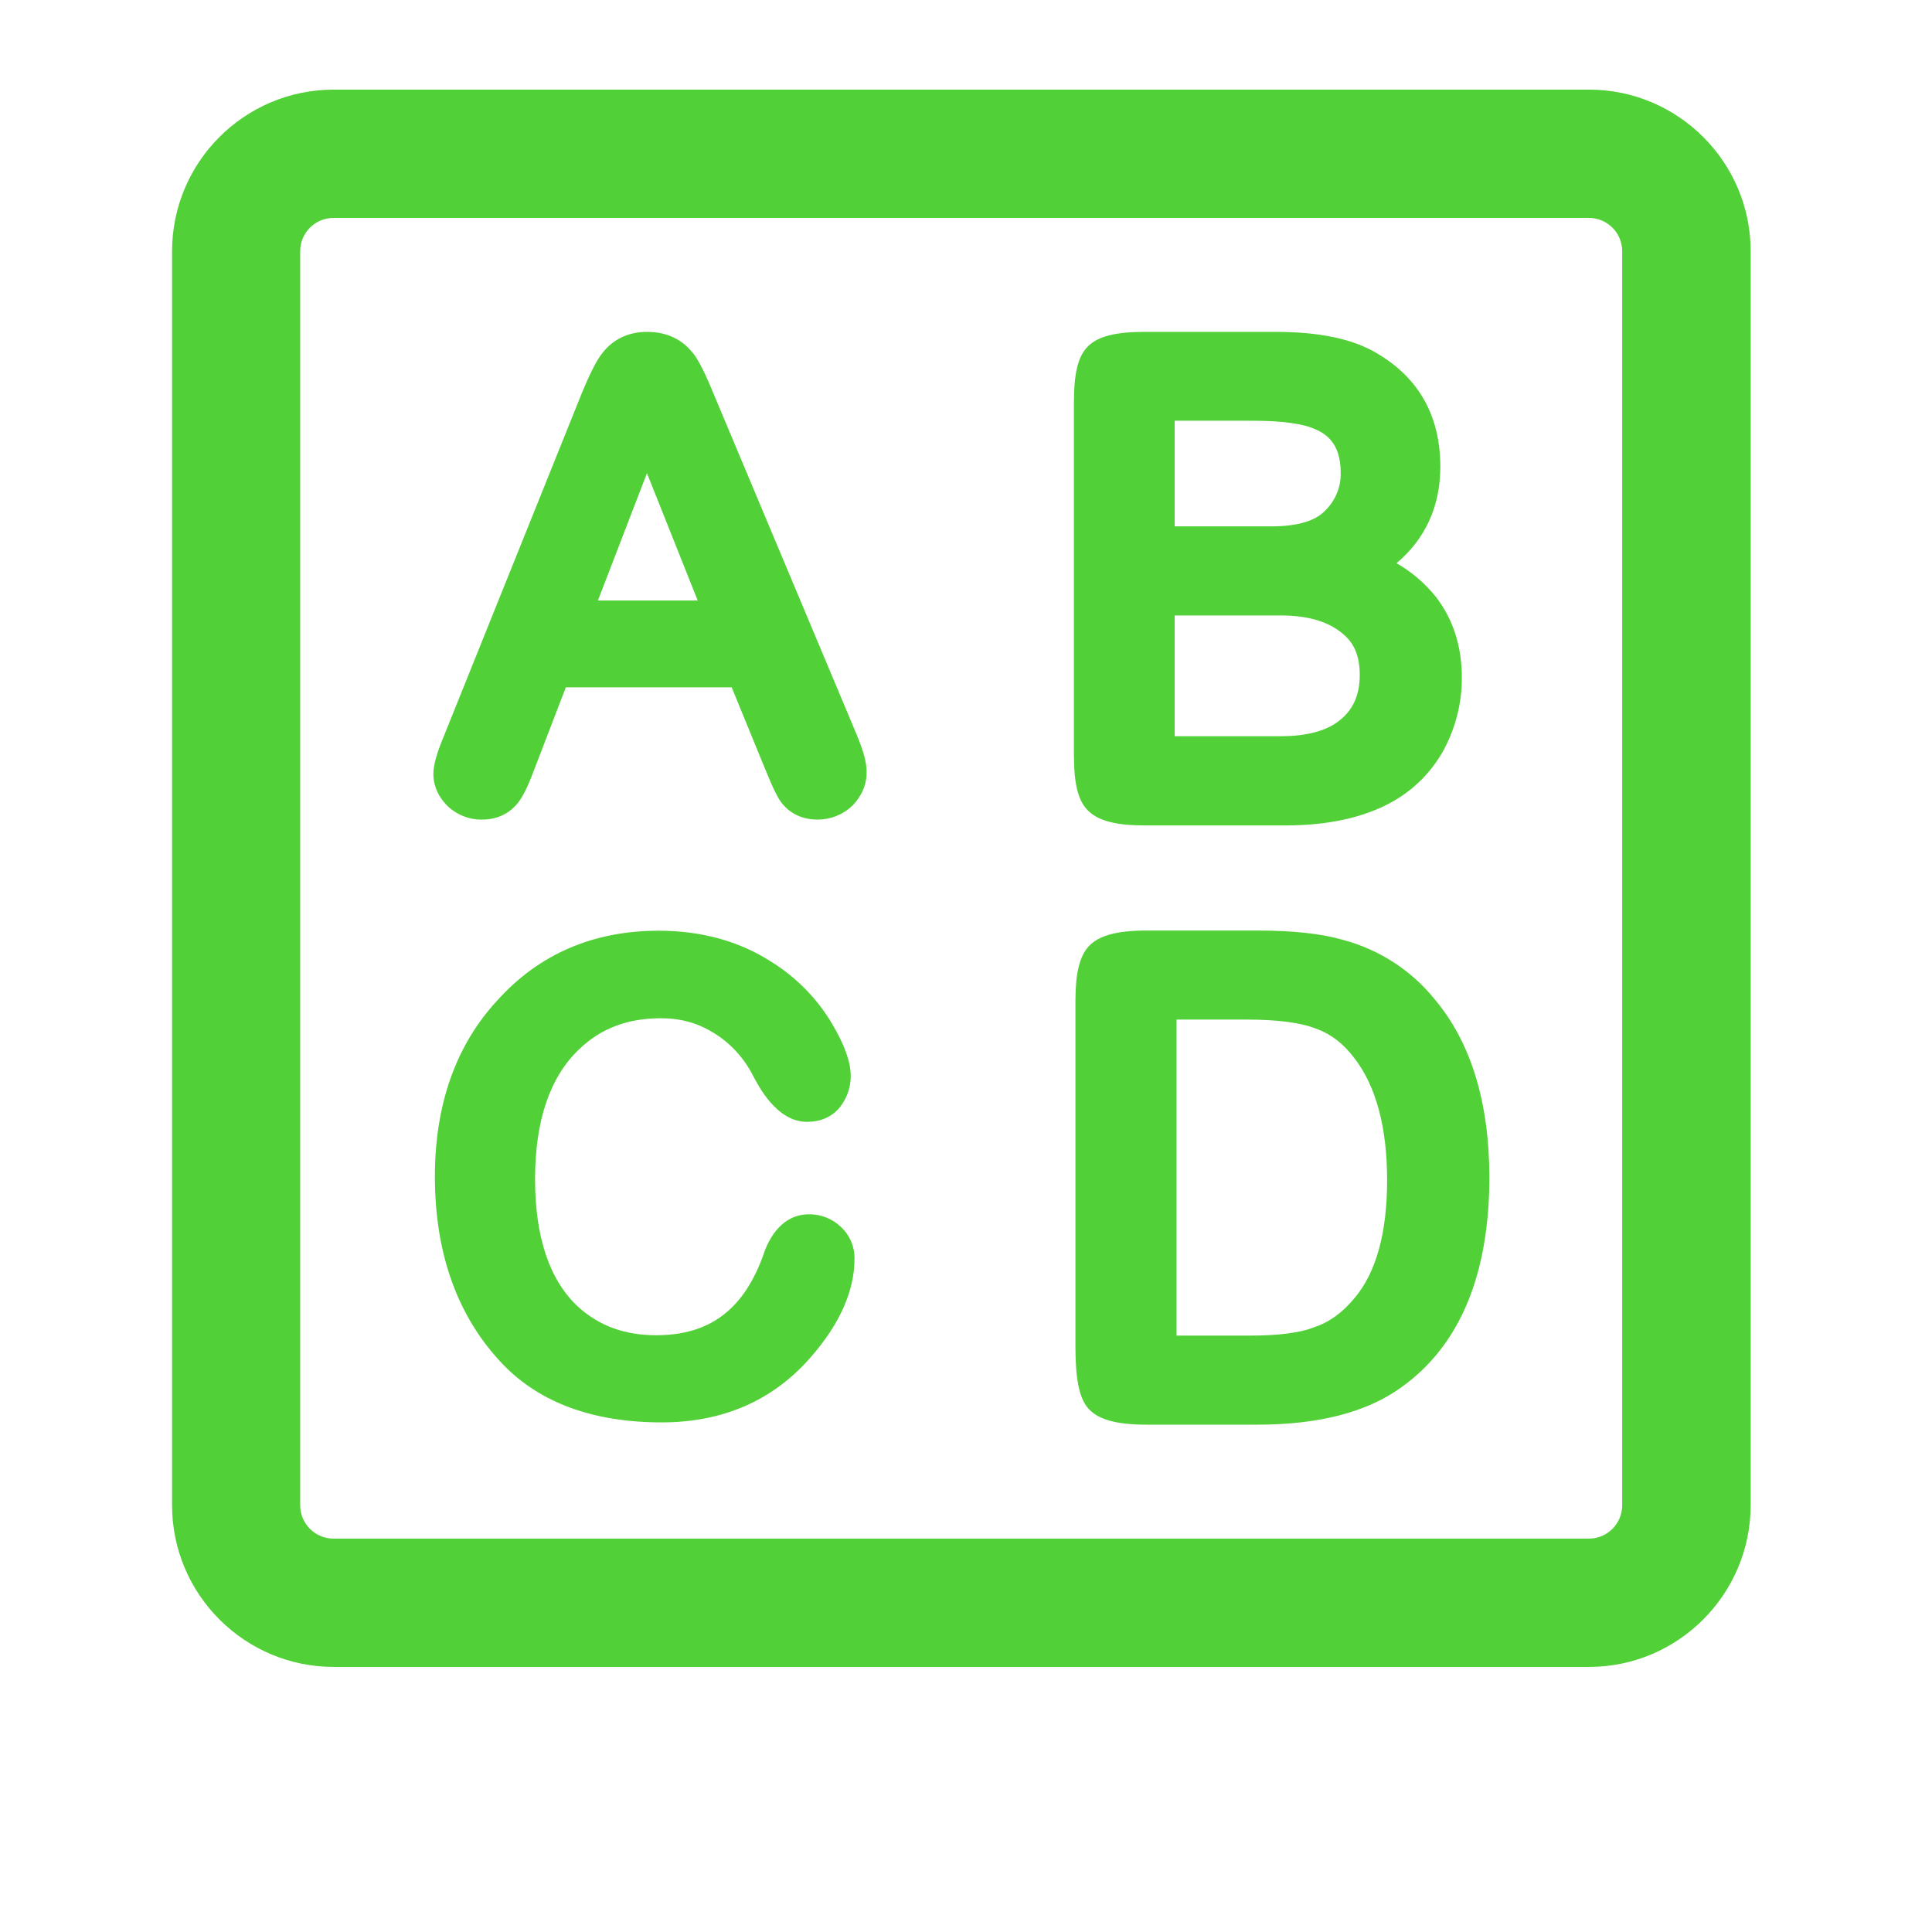 <svg t="1584444196469" class="icon" viewBox="0 0 1024 1024" version="1.1" xmlns="http://www.w3.org/2000/svg" p-id="6284" width="64" height="64"><path d="M842.2 883.5H176.9c-47.2 0-85.7-38.4-85.7-85.7V133.2c0-47.3 38.4-85.7 85.7-85.7h665.3c47.2 0 85.7 38.4 85.7 85.7v664.6c-0.1 47.3-38.5 85.7-85.7 85.7z m-665.4-768c-9.8 0-17.7 7.9-17.7 17.7v664.6c0 9.8 7.9 17.7 17.7 17.7h665.3c9.8 0 17.7-7.9 17.7-17.7V133.2c0-9.8-7.9-17.7-17.7-17.7H176.8z" p-id="6285" fill="#52d037"></path><path d="M453.9 389l-75.4-179.6c-6.4-15.7-9.7-20.7-12.2-23.4-4-4.7-11.2-10.1-23.3-10.1-9.9 0-18.1 3.9-23.7 11.2-2.1 2.6-5.3 7.6-11.5 22.6v0.1l-72.6 180.5c-3.8 9.1-5.5 15.3-5.5 20 0 4.3 1.3 10.7 7.5 16.9l0.3 0.3c4.9 4.5 11.3 7 17.9 6.9 9.9 0 15.7-4.7 18.9-8.6 2.7-3.3 5.3-8.5 8.5-17l17.1-44.5h87.9l17.9 43.7c4.6 11.3 6.7 14.9 8 16.8l0.2 0.3c3.2 4.2 9.1 9.3 19.5 9.3 6.8 0 13.3-2.6 18.2-7.2 0.2-0.2 0.4-0.3 0.5-0.5 6-6.4 7.2-12.8 7.2-17 0.2-5.1-1.6-11.6-5.4-20.7z m-84.1-70.7h-52.9l26-67.5 26.9 67.5z m391.2-2c-5.8-7.2-12.8-13.2-20.8-17.8 15.2-12.8 23.2-30.1 23.2-51.1 0-26.8-11.3-47.1-33.7-60.2-12.7-7.6-30.4-11.3-53.9-11.3h-69.1c-15.5 0-24.8 2.4-30.1 7.7-5.2 5.2-7.4 14.1-7.4 29.8V400c0 16.1 2.4 25.2 8.1 30.2 5.5 5 14.6 7.3 29.4 7.3h74.6c22.7 0 41.7-4.2 56.6-12.5 11.6-6.5 21.1-16.1 27.4-27.7l0.1-0.2c6.2-11.7 9.5-24.8 9.4-38.1 0-16.6-4.7-31-13.8-42.7z m-138.4 9.9H679c14.6 0 25.9 3.5 33.4 10.3l0.2 0.2c5.4 4.7 8.1 11.6 8.1 21 0 10.1-3.2 17.8-9.7 23.3l-0.1 0.1c-6.9 6-17.6 9.1-31.9 9.1h-56.4v-64z m79.7-55.5l-0.1 0.1c-5.3 5.5-15 8.2-28.7 8.2h-50.9v-56H664c18 0 27 2.1 31.4 3.8l0.2 0.1c7 2.6 15 7.7 15 23.7 0.2 7.6-2.9 14.9-8.3 20.1zM445.6 650.2c-4.5-4.3-10.5-6.6-16.7-6.6-14.5 0-21.2 12.7-23.9 20.3v0.1c-10.4 29.8-28.5 43.7-57.2 43.7-16.8 0-30.3-5-41.4-15.1-15.1-14-22.8-36.8-22.8-67.6 0-31.1 7.9-54.3 23.5-69 11.5-11 25.6-16.3 43.2-16.3 10.5 0 19.4 2.5 27.5 7.5l0.2 0.1c9 5.4 16.2 13.3 21 22.6 3.2 6.1 12.8 24.7 28.7 24.7 9.6 0 15-4.5 17.9-8.3l0.2-0.3c3.3-4.5 5.1-10 5.1-15.7 0-7.5-3.3-16.6-10-27.9-8-13.4-19.2-24.7-32.5-32.9-16.8-10.7-36.8-16.2-59.3-16.2-34.5 0-63.2 12.3-85.2 36.6-22.2 23.8-33.4 55.4-33.4 93.7 0 41.2 12.2 74.7 36.1 99.6 19.7 20.4 48 30.7 84.1 30.7 32.3 0 58.8-11.5 78.7-34.2 15.6-17.7 23.5-35.4 23.5-52.5 0.1-6.4-2.5-12.6-7.3-17z m314.7-120.7c-12.4-15.3-29.3-26.2-48.3-31.3-11.8-3.4-26.7-5-45.8-5h-58.3c-15.9 0-25.4 2.6-30.8 8.3-4.9 5.3-7.1 14.3-7.1 29.2v182.6c0 17.3 1.9 27 6.3 32.6 5.2 6.4 14.9 9.2 31.6 9.2h58.7c32.3 0 57.9-6.6 76-19.7 31.1-22.1 46.8-59.7 46.8-111.6-0.1-39.7-9.8-71.5-29.1-94.3z m-25.1 96c0 27.9-5.8 48.8-17.1 62.3l-0.1 0.1c-6.4 7.8-13.5 13-21.6 15.6l-0.4 0.2c-7.5 2.8-18.8 4.2-33.6 4.2h-38.8V540.4h37.2c16.3 0 28.6 1.6 36.7 4.8l0.3 0.1c7.7 2.8 14.3 7.9 20 15.5l0.1 0.1c11.4 14.8 17.3 36.6 17.3 64.6z m0 0" p-id="6286" fill="#52d037"></path></svg>